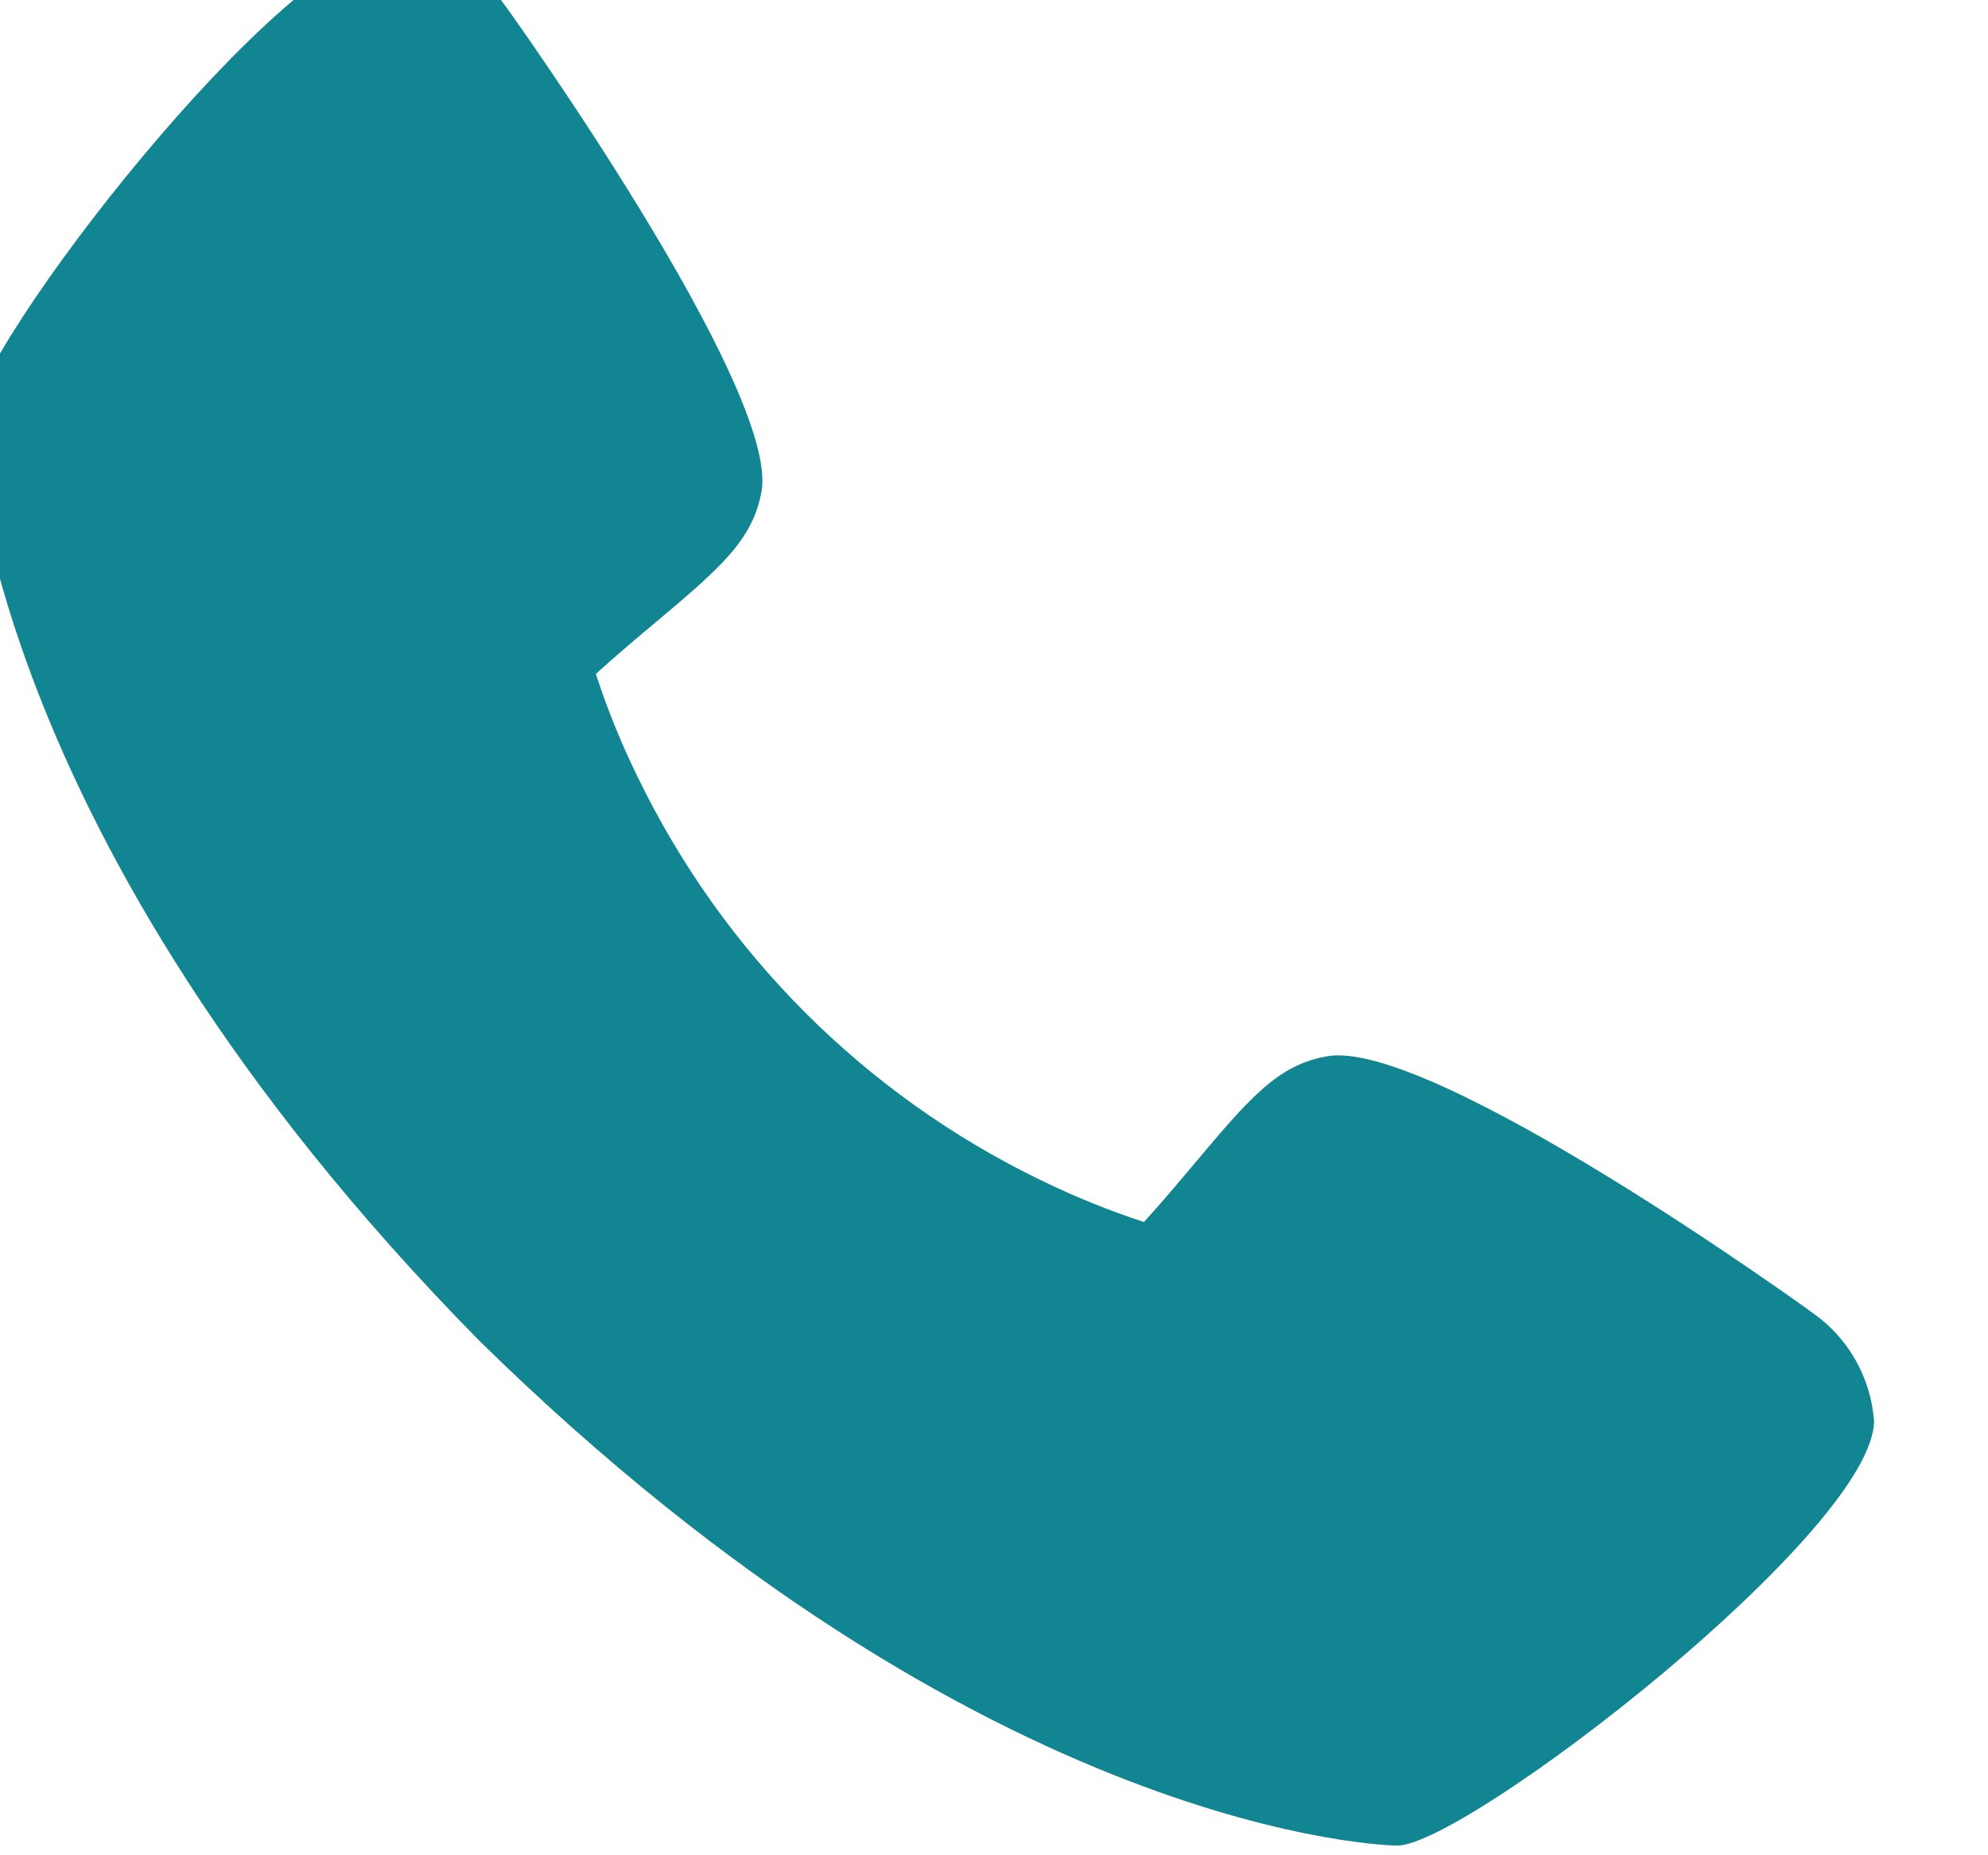 <svg width="30" height="28" viewBox="0 0 30 28" fill="none" xmlns="http://www.w3.org/2000/svg" xmlns:xlink="http://www.w3.org/1999/xlink">
<path d="M27.357,19.817C27.278,19.755 21.582,15.649 20.019,15.943C19.272,16.075 18.846,16.584 17.989,17.604C17.851,17.768 17.52,18.162 17.263,18.443C16.722,18.266 16.194,18.051 15.683,17.8C13.047,16.517 10.918,14.387 9.635,11.751C9.383,11.241 9.168,10.713 8.992,10.172C9.273,9.913 9.667,9.582 9.836,9.441C10.85,8.589 11.36,8.162 11.492,7.414C11.763,5.864 7.66,0.128 7.617,0.077C7.431,-0.189 7.188,-0.411 6.905,-0.571C6.623,-0.732 6.309,-0.827 5.985,-0.852C4.322,-0.852 -0.426,5.308 -0.426,6.345C-0.426,6.405 -0.339,12.533 7.218,20.22C14.897,27.767 21.023,27.854 21.084,27.854C22.122,27.854 28.28,23.106 28.28,21.443C28.256,21.121 28.161,20.808 28.001,20.526C27.842,20.245 27.622,20.003 27.357,19.817Z" fill="#128593"/>
</svg>
